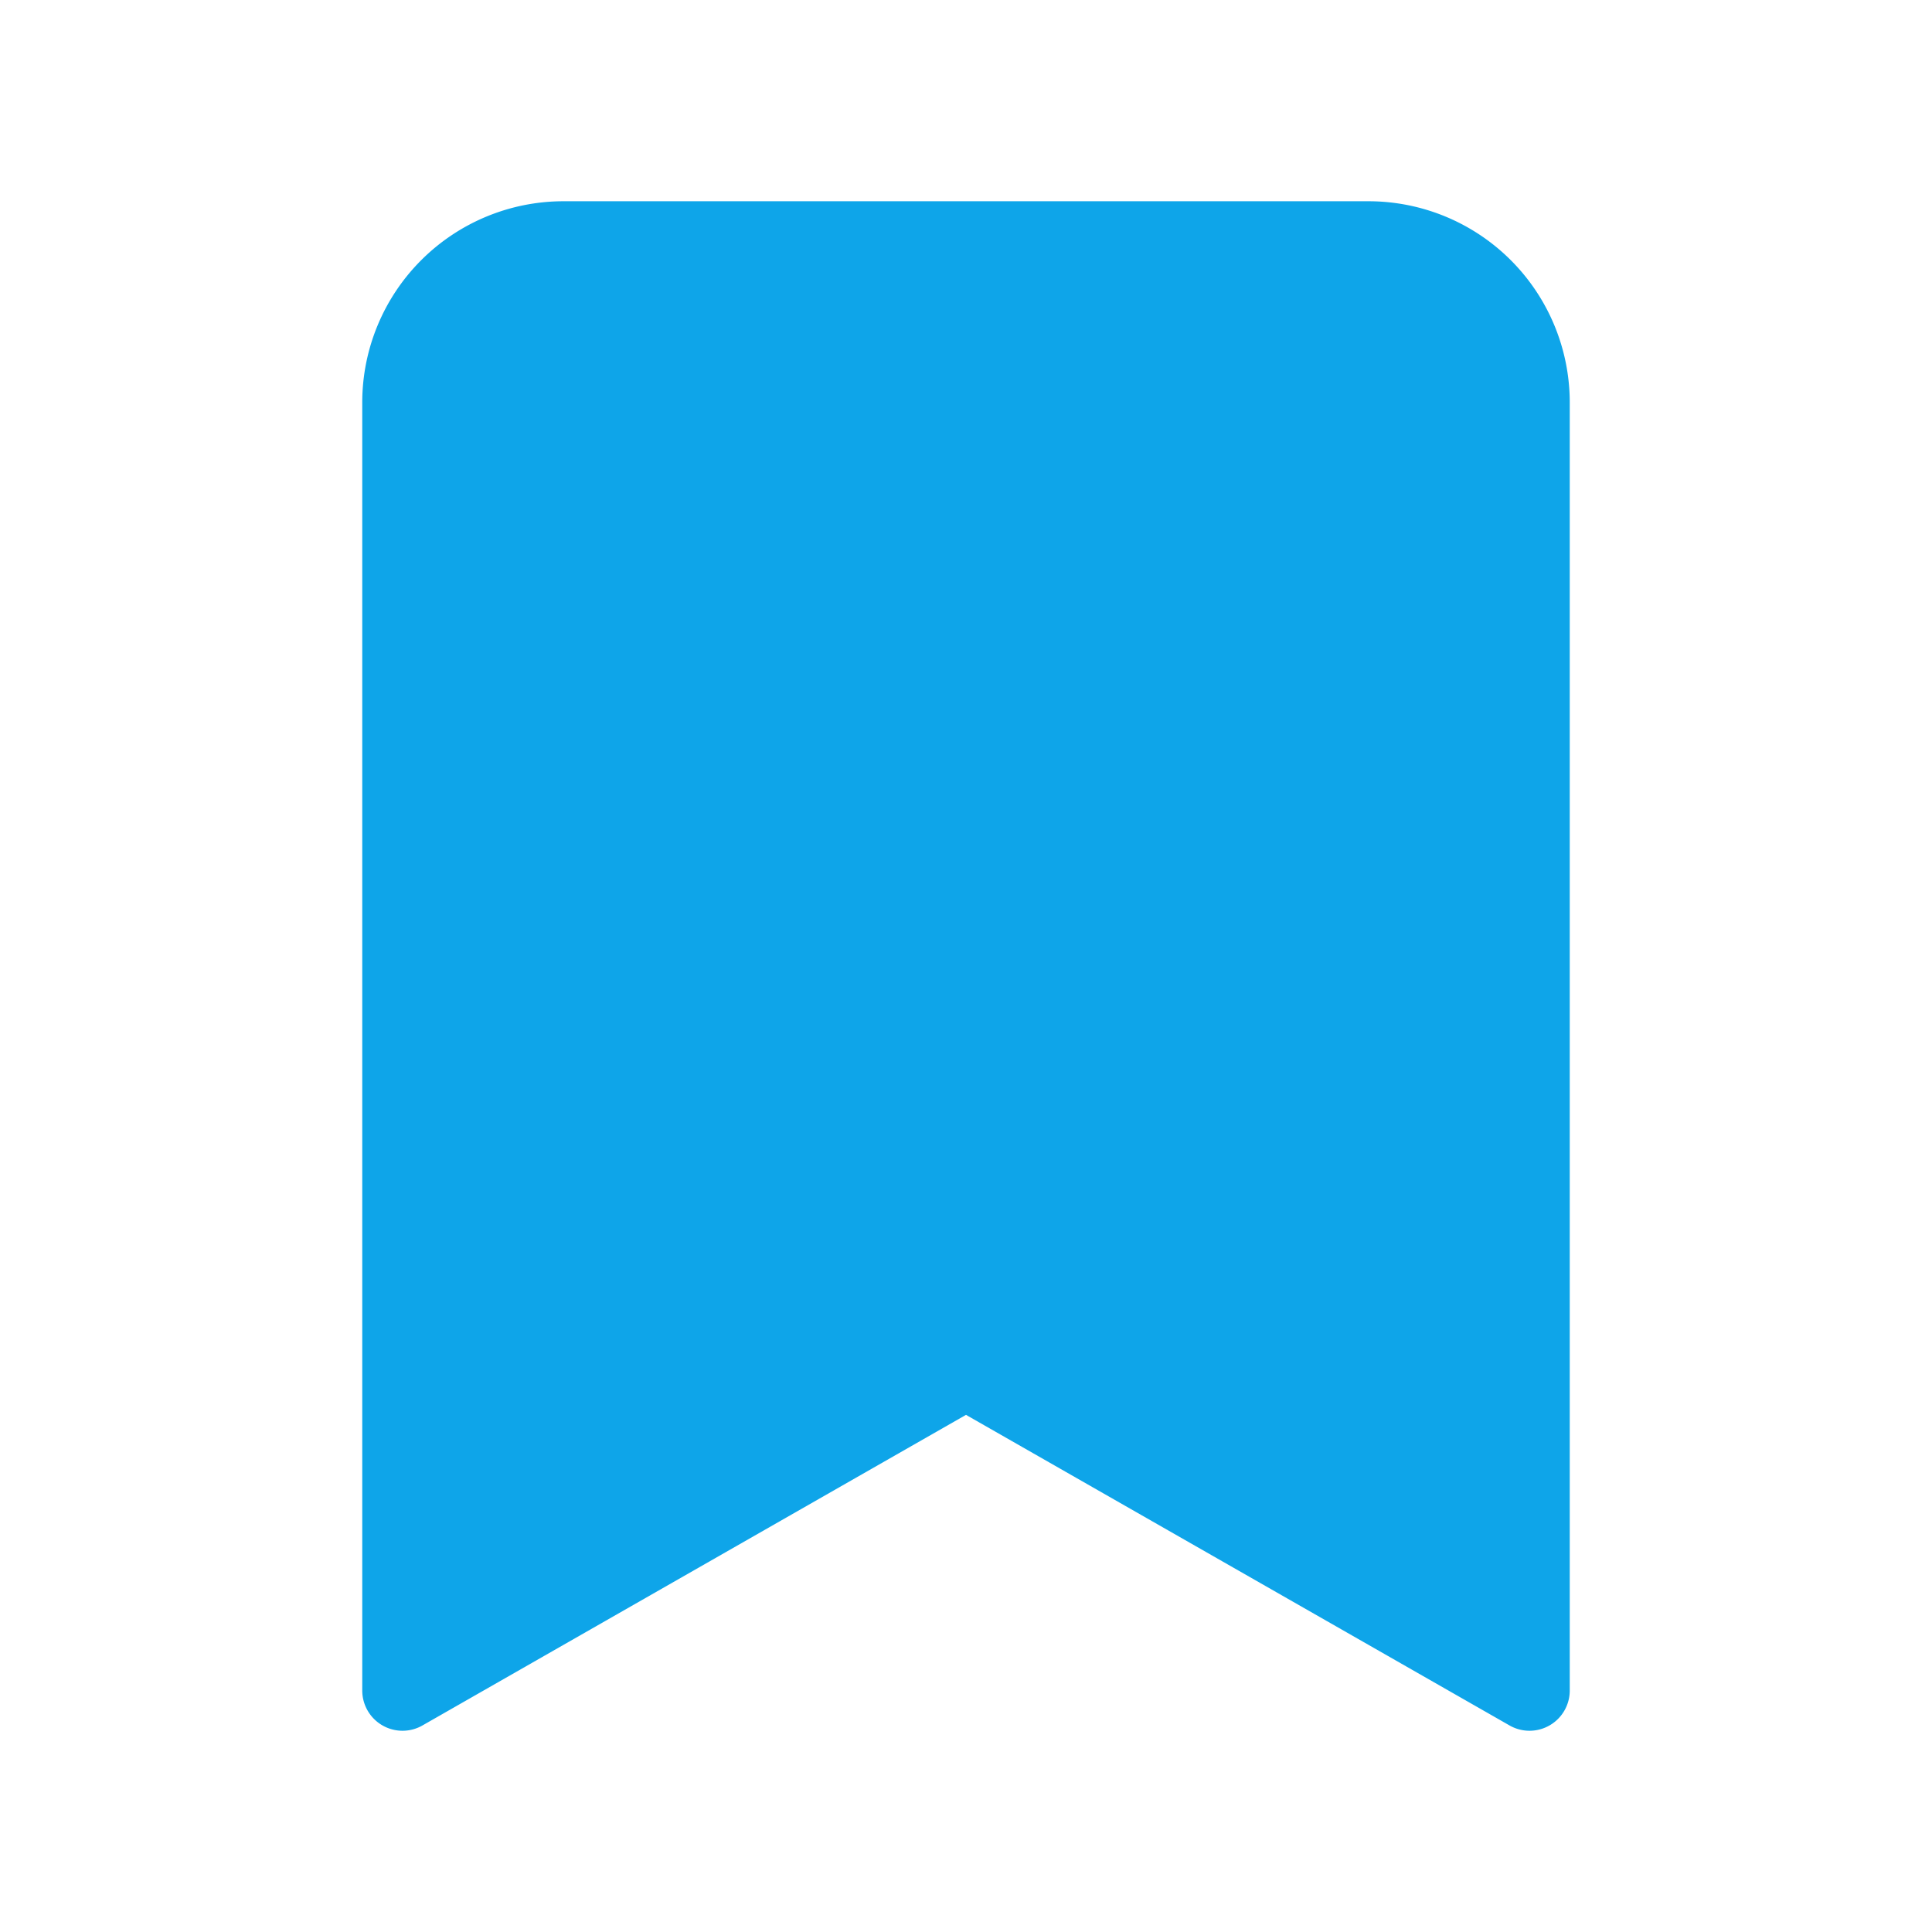 <svg xmlns="http://www.w3.org/2000/svg" width="24" height="24" viewBox="0 0 24 24" fill="#0ea5e9" stroke="#0ea5e9" stroke-width="1" stroke-linecap="round" stroke-linejoin="round" class="lucide lucide-bookmark"><path d="m19 21-7-4-7 4V5a2 2 0 0 1 2-2h10a2 2 0 0 1 2 2v16z"/></svg>